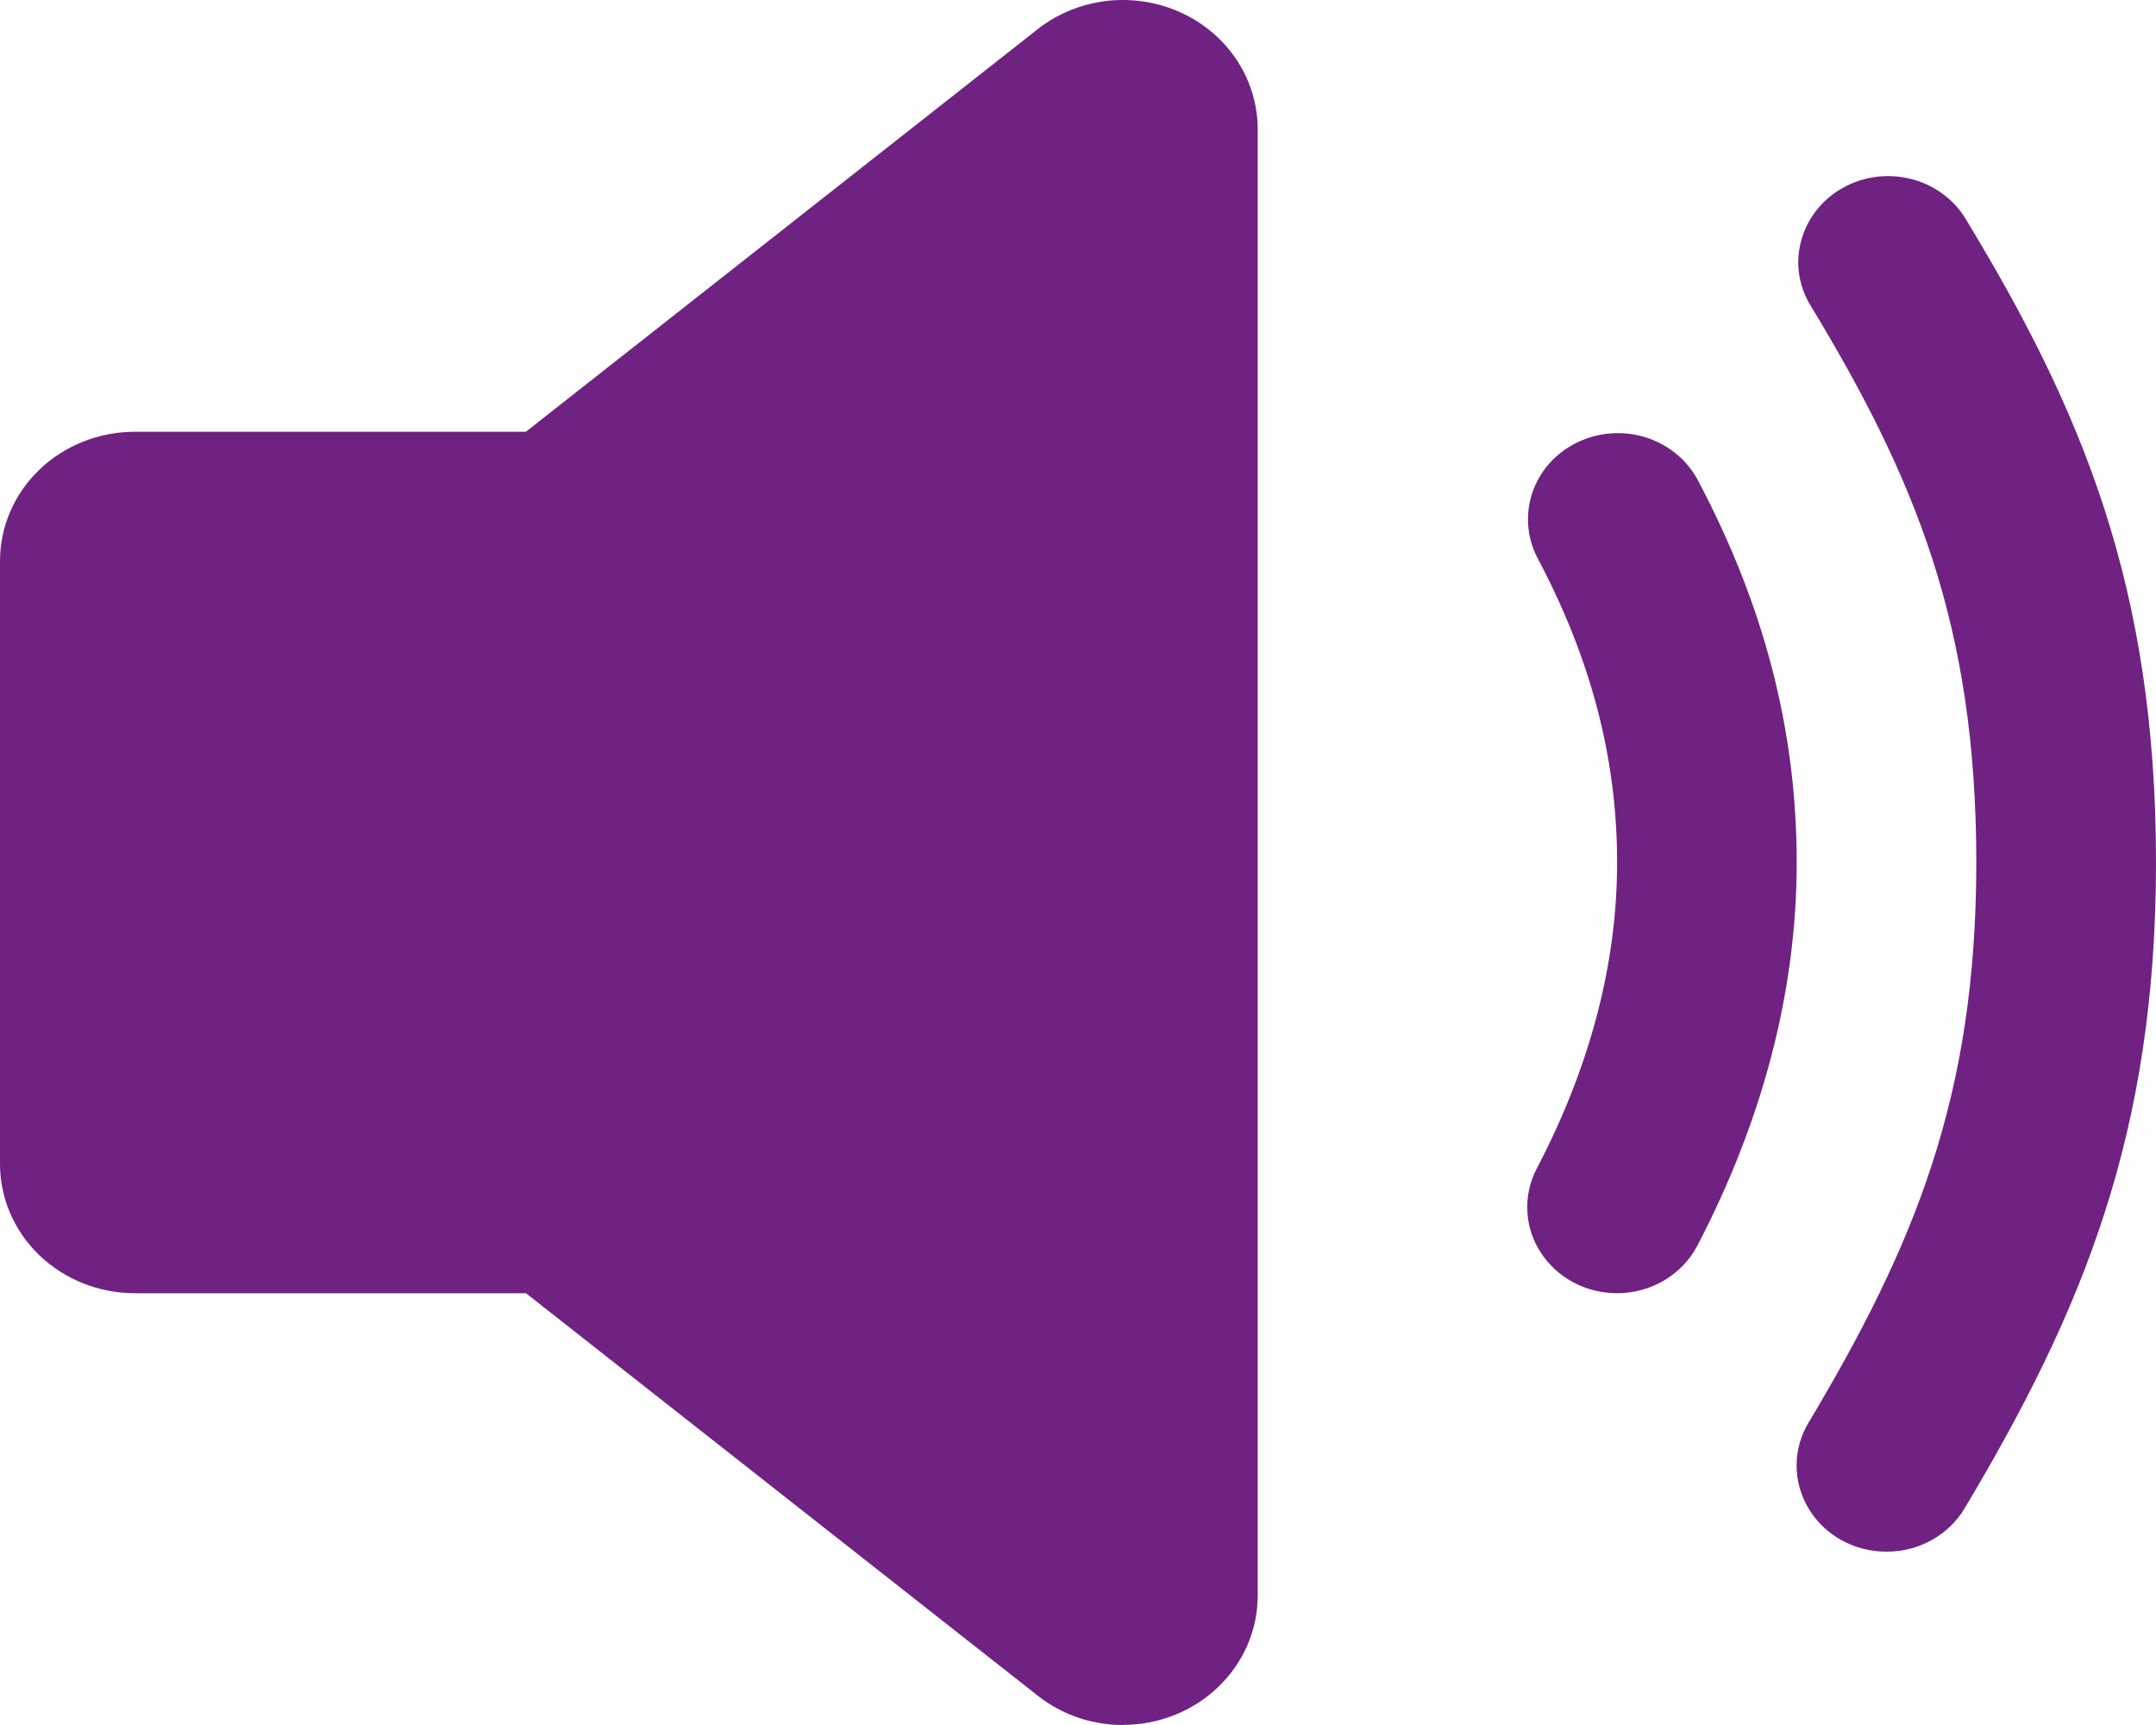 <svg width="20" height="16" viewBox="0 0 20 16" fill="none" xmlns="http://www.w3.org/2000/svg">
<path d="M10.417 16C10.15 16 9.891 15.918 9.677 15.766L9.642 15.74L4.879 11.995H1.25C0.918 11.995 0.601 11.868 0.366 11.644C0.132 11.419 0 11.114 0 10.796V5.203C0 4.885 0.132 4.58 0.366 4.356C0.601 4.131 0.918 4.005 1.25 4.005H4.878L9.641 0.259L9.676 0.233C9.862 0.102 10.082 0.023 10.313 0.004C10.543 -0.014 10.775 0.029 10.981 0.129C11.187 0.229 11.361 0.382 11.482 0.571C11.603 0.76 11.667 0.978 11.667 1.199V14.8C11.667 15.118 11.535 15.423 11.3 15.648C11.066 15.873 10.748 15.999 10.417 15.999V16Z" fill="#6F2282"/>
<path d="M15 11.995C14.858 11.995 14.718 11.96 14.594 11.894C14.47 11.827 14.366 11.732 14.291 11.615C14.216 11.499 14.174 11.367 14.168 11.231C14.162 11.095 14.192 10.959 14.256 10.838C14.75 9.894 15.001 8.94 15.001 8C15.001 7.033 14.758 6.106 14.258 5.167C14.163 4.978 14.148 4.762 14.217 4.563C14.286 4.364 14.434 4.2 14.629 4.105C14.823 4.01 15.049 3.991 15.257 4.054C15.466 4.117 15.64 4.256 15.743 4.441C16.365 5.611 16.667 6.775 16.667 8C16.667 9.19 16.354 10.386 15.745 11.555C15.675 11.687 15.569 11.798 15.438 11.876C15.306 11.954 15.155 11.995 15 11.995Z" fill="#6F2282"/>
<path d="M17.5 14.392C17.354 14.393 17.21 14.356 17.083 14.286C16.956 14.216 16.851 14.115 16.778 13.993C16.705 13.872 16.666 13.734 16.666 13.594C16.666 13.453 16.704 13.315 16.778 13.194C17.76 11.548 18.333 10.17 18.333 8C18.333 5.796 17.764 4.428 16.78 2.808C16.678 2.626 16.654 2.413 16.714 2.214C16.773 2.014 16.91 1.845 17.097 1.741C17.284 1.637 17.505 1.607 17.715 1.657C17.924 1.706 18.105 1.832 18.22 2.007C19.319 3.813 20 5.447 20 8C20 10.515 19.32 12.157 18.223 13.993C18.15 14.114 18.044 14.216 17.917 14.286C17.791 14.356 17.646 14.393 17.5 14.392Z" fill="#6F2282"/>
</svg>
